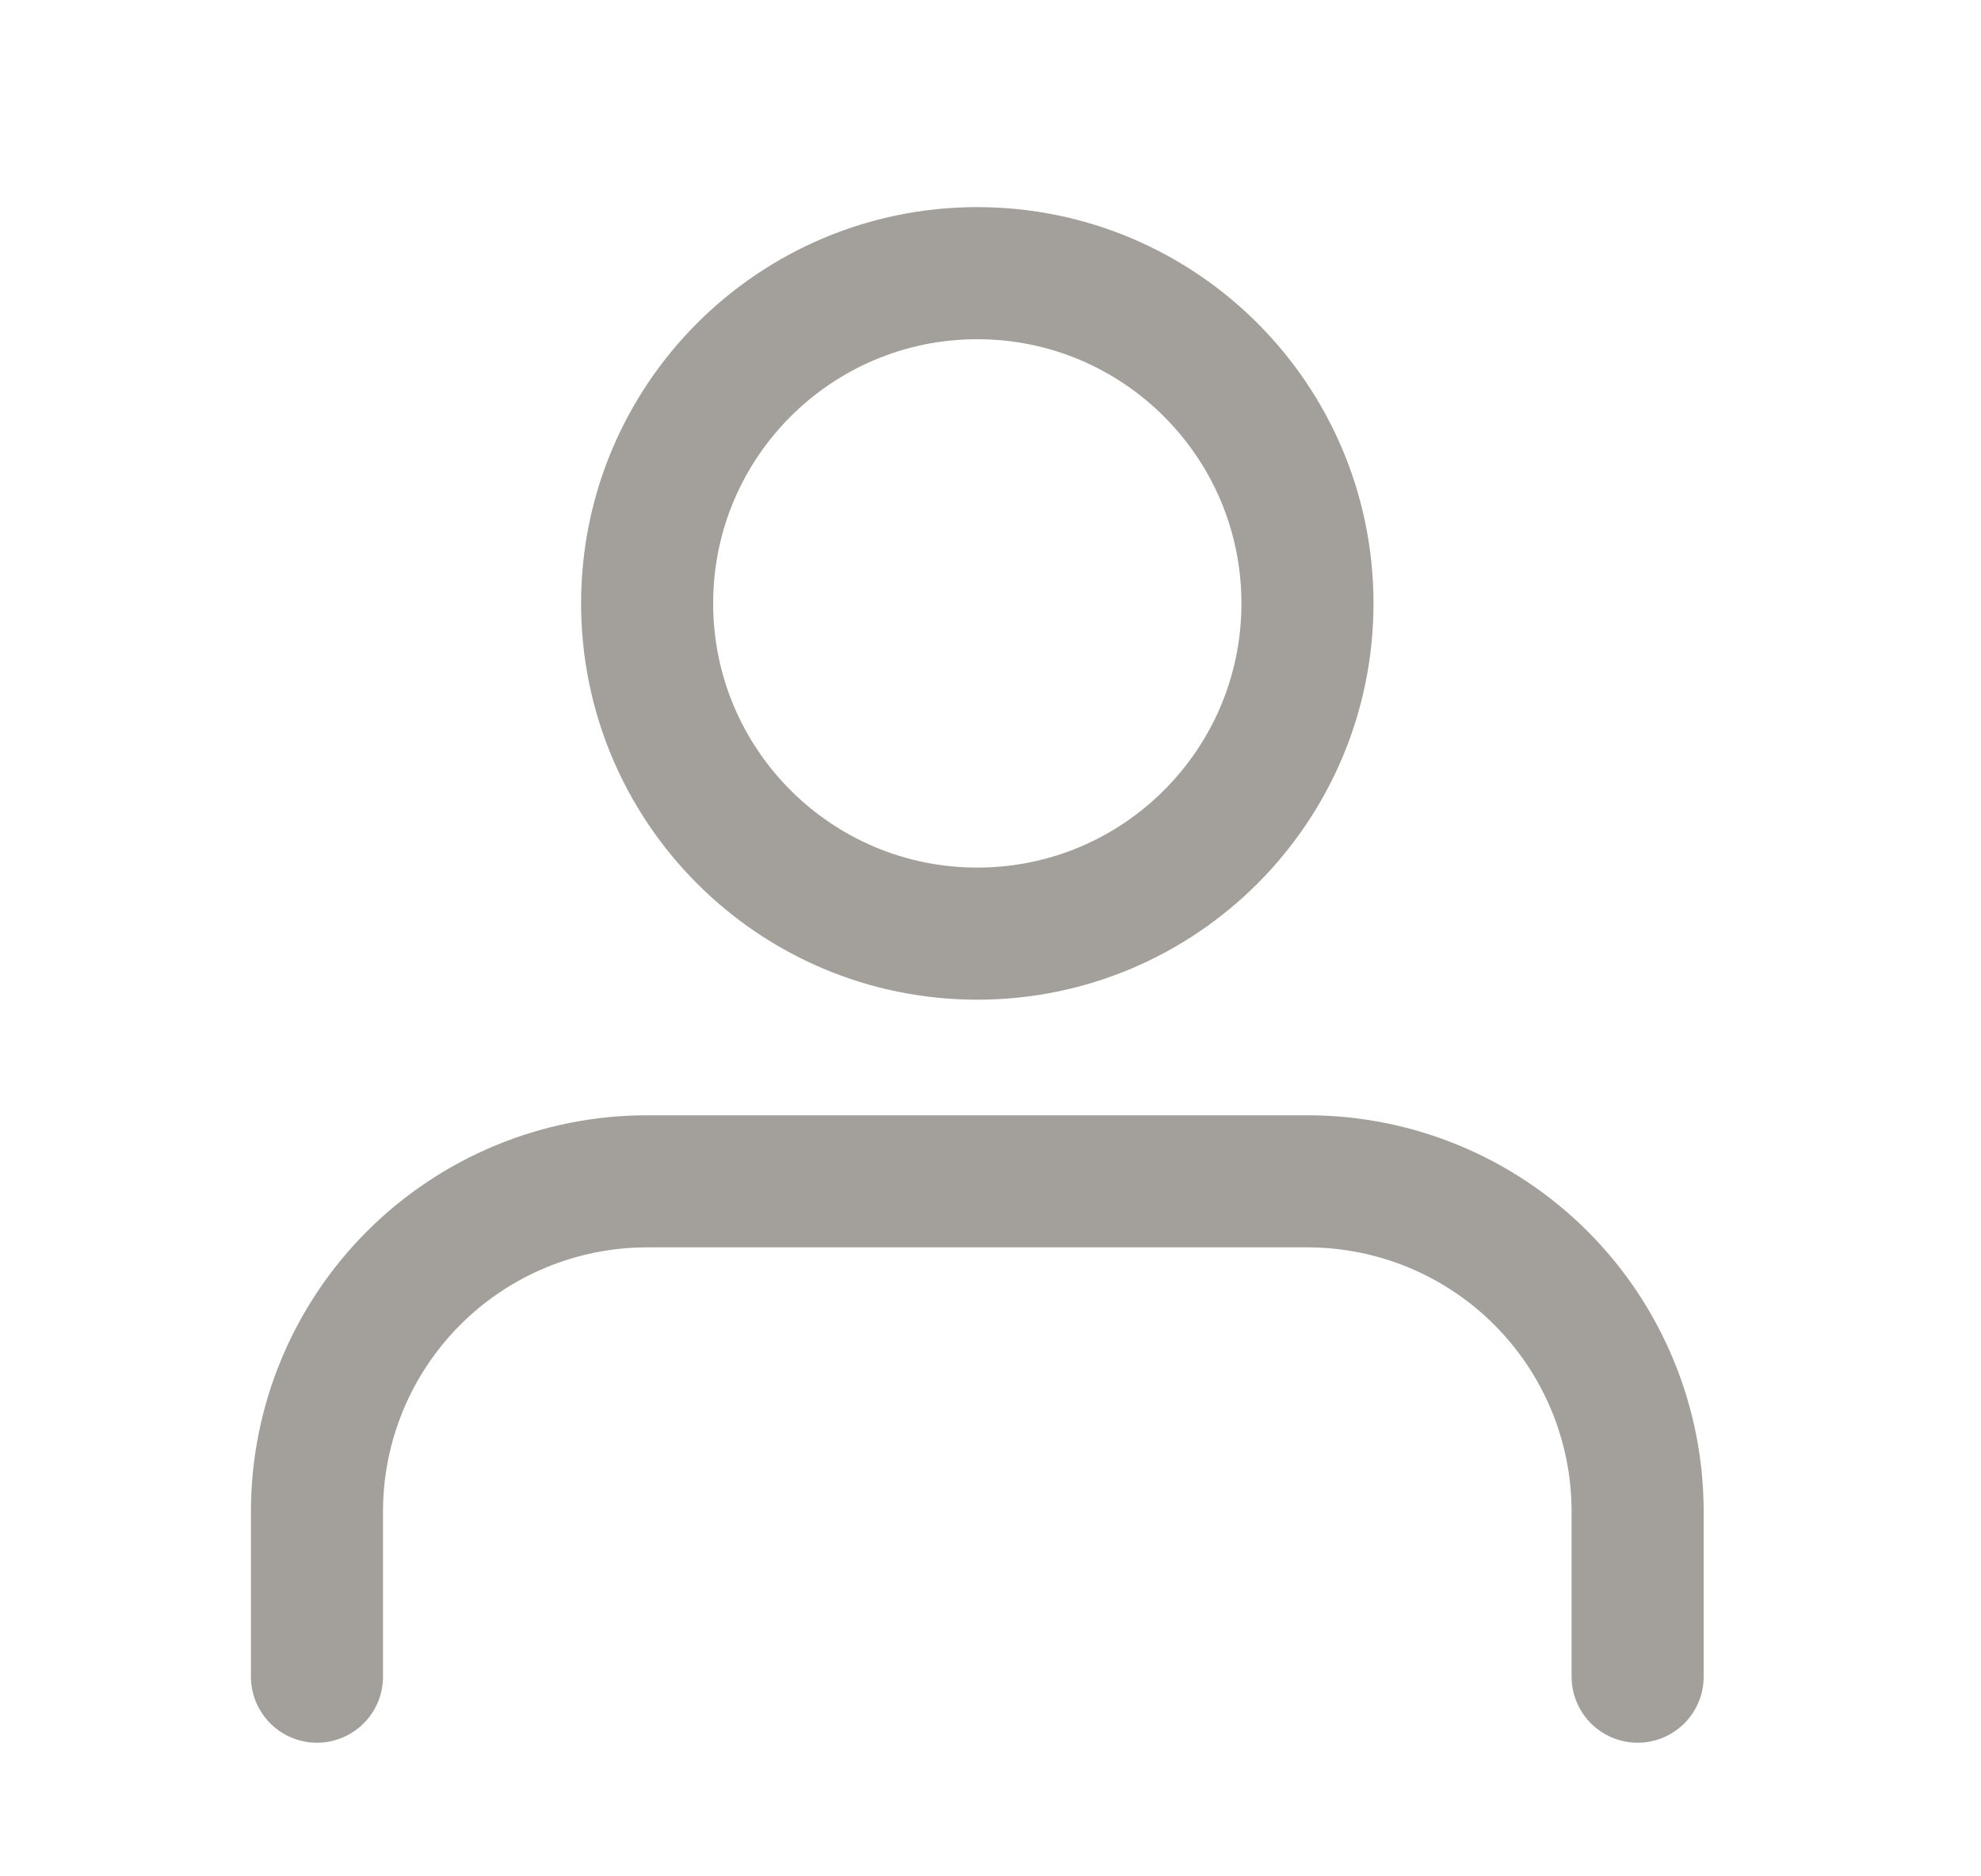 <svg width="75" height="71" viewBox="0 0 75 71" fill="none" xmlns="http://www.w3.org/2000/svg">
<g clip-path="url(#clip0_46_387)">
<path d="M62 63.465V57.215C62 53.9 60.683 50.72 58.339 48.376C55.995 46.032 52.815 44.715 49.5 44.715H24.5C21.185 44.715 18.005 46.032 15.661 48.376C13.317 50.72 12 53.9 12 57.215V63.465" stroke="#A39F9B" stroke-width="5" stroke-linecap="round" stroke-linejoin="round"/>
<path d="M37 35.34C43.904 35.34 49.5 29.743 49.5 22.84C49.5 15.936 43.904 10.34 37 10.34C30.096 10.34 24.5 15.936 24.5 22.84C24.5 29.743 30.096 35.34 37 35.34Z" stroke="#A39F9B" stroke-width="5" stroke-linecap="round" stroke-linejoin="round"/>
</g>
<defs>
<clipPath id="clip0_46_387">
<rect width="75" height="69.873" fill="white" transform="translate(0 0.34)"/>
</clipPath>
</defs>
</svg>
